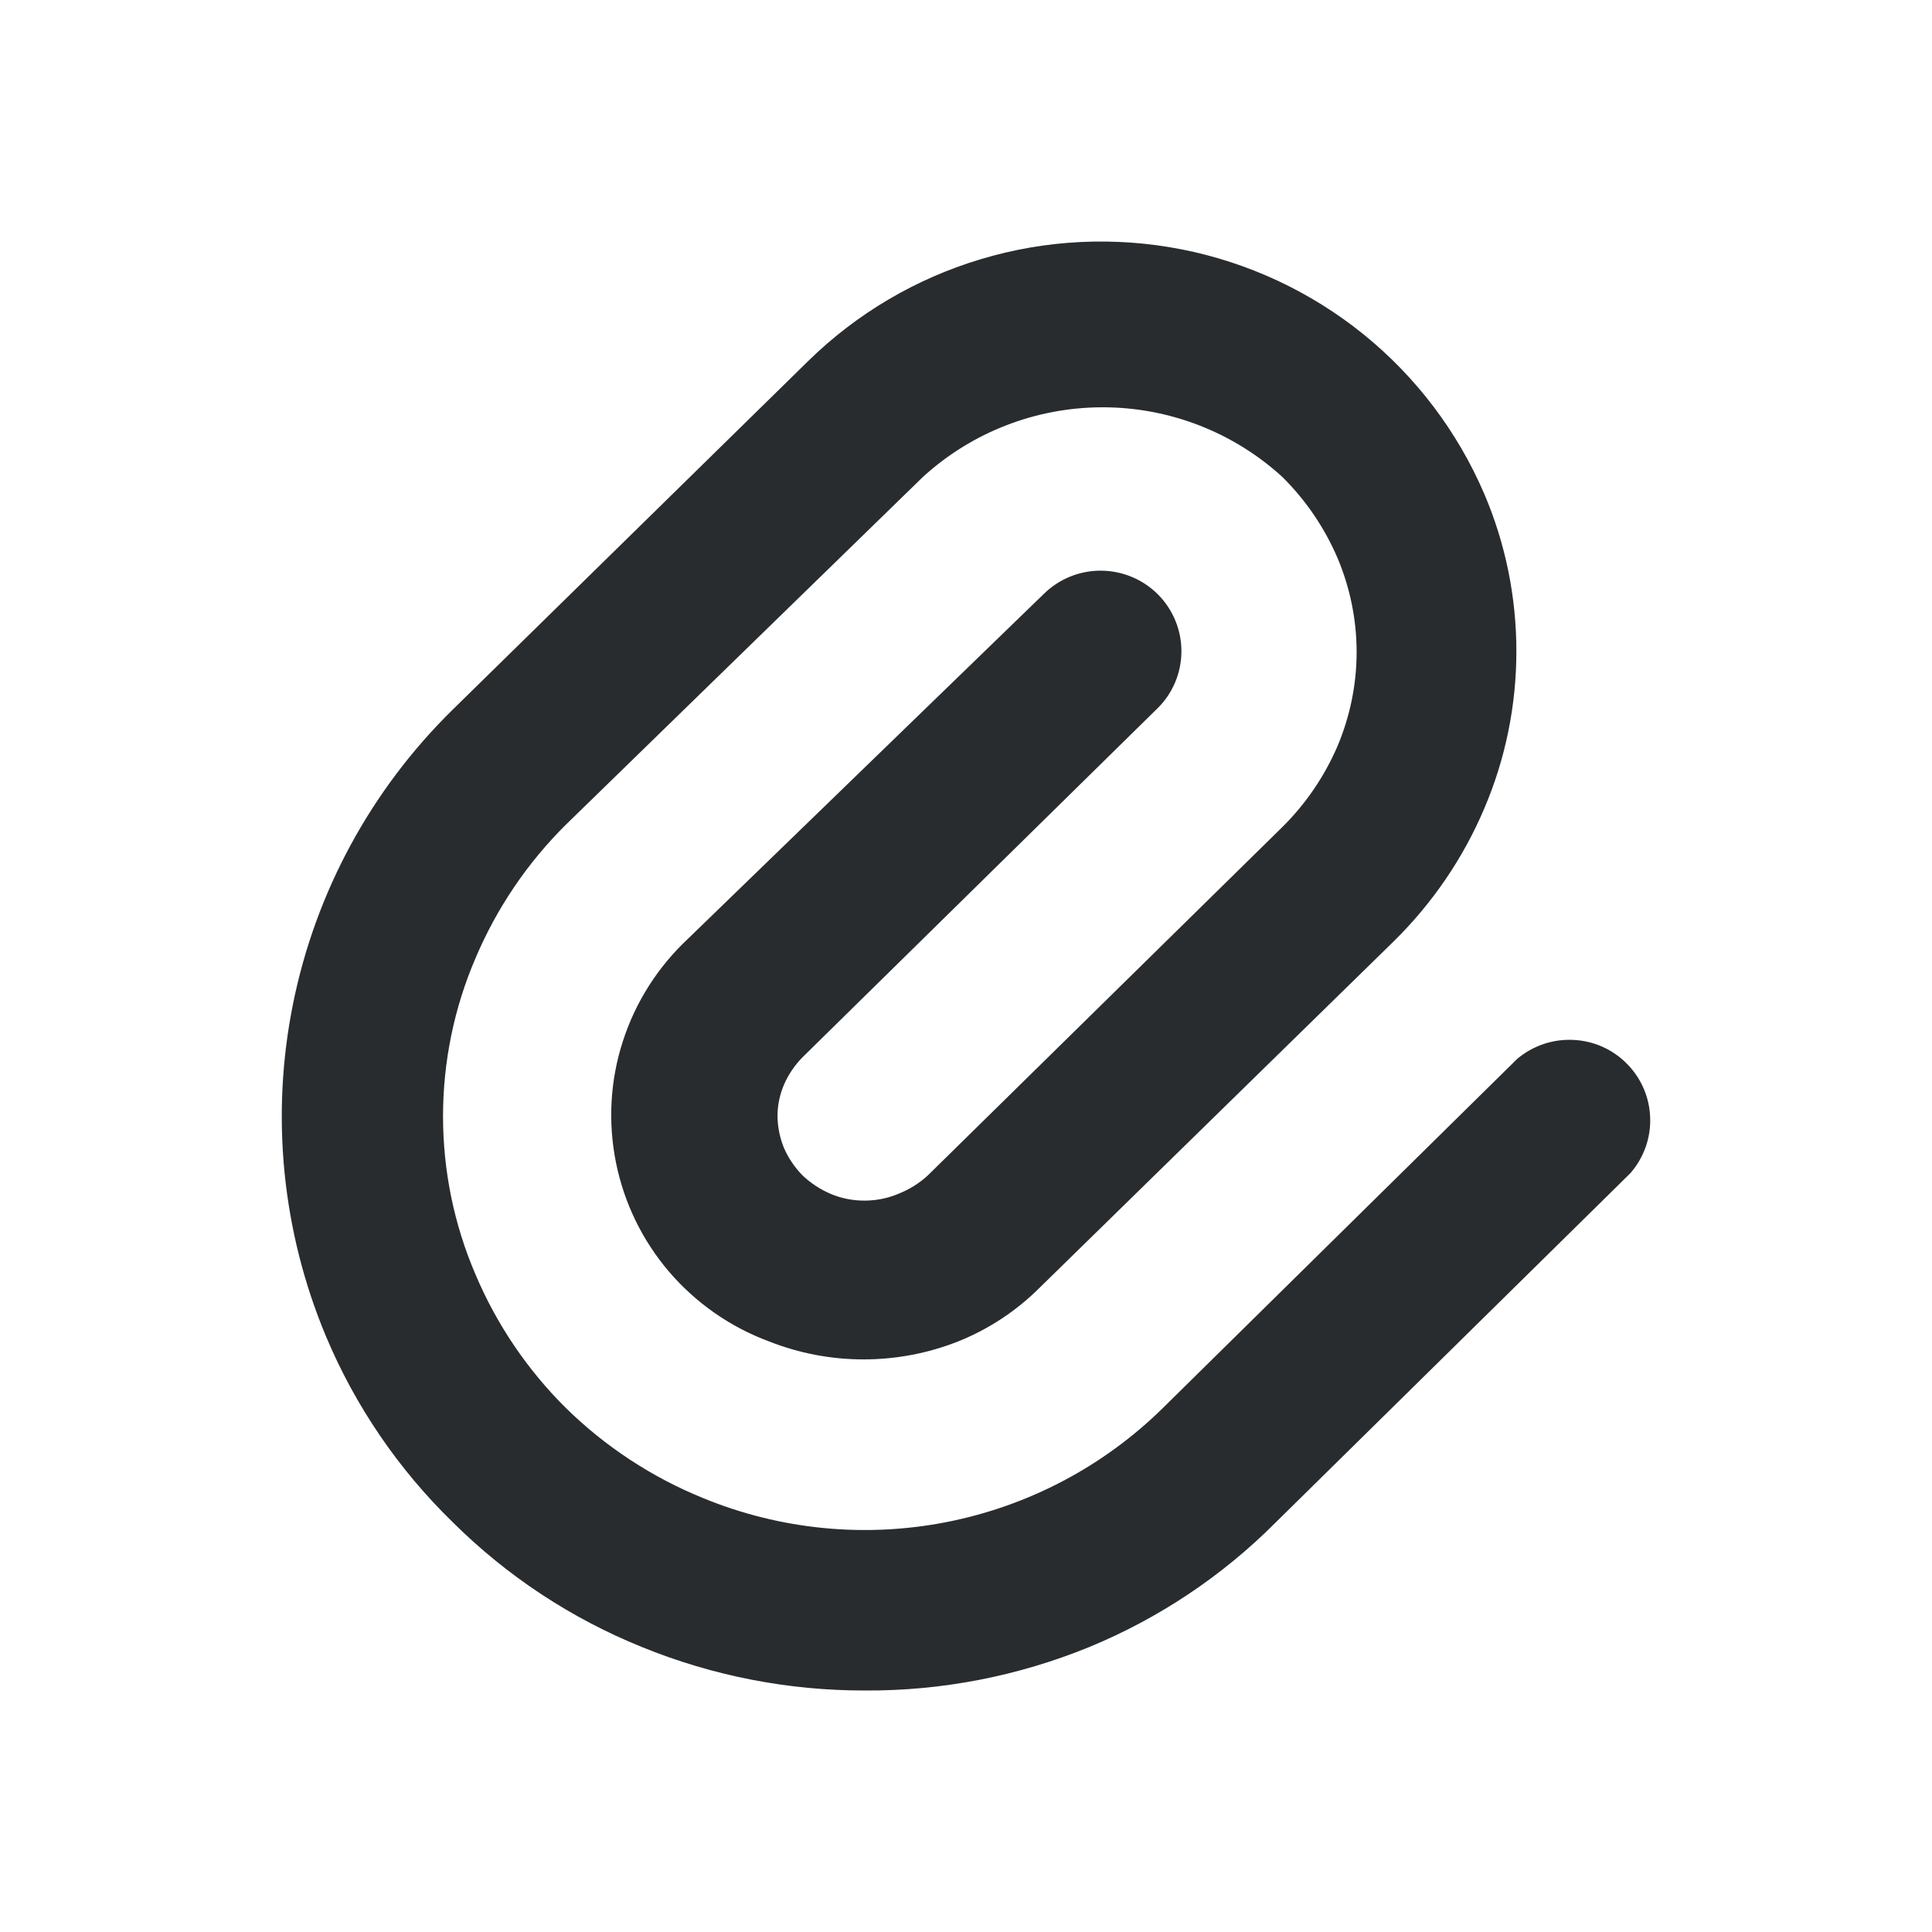 <svg width="16" height="16" viewBox="0 0 16 16" fill="none" xmlns="http://www.w3.org/2000/svg">
<path d="M7.162 14C6.529 14.001 5.902 13.879 5.316 13.64C4.73 13.403 4.198 13.052 3.75 12.607C3.3 12.169 2.943 11.646 2.7 11.068C2.335 10.197 2.24 9.237 2.427 8.312C2.614 7.386 3.075 6.538 3.75 5.876L6.693 2.99C7.094 2.597 7.585 2.307 8.124 2.146C8.663 1.984 9.233 1.957 9.785 2.065C10.336 2.173 10.854 2.415 11.29 2.767C11.727 3.12 12.071 3.575 12.292 4.09C12.468 4.502 12.558 4.945 12.558 5.393C12.558 5.841 12.468 6.284 12.292 6.696C12.117 7.108 11.862 7.481 11.543 7.795L8.606 10.668C8.415 10.858 8.188 11.007 7.938 11.108C7.433 11.308 6.87 11.308 6.366 11.108C6.046 10.989 5.762 10.79 5.54 10.531C5.319 10.272 5.168 9.961 5.101 9.627C5.034 9.293 5.053 8.948 5.158 8.624C5.262 8.3 5.448 8.008 5.697 7.775L8.647 4.916C8.773 4.793 8.944 4.724 9.122 4.726C9.299 4.728 9.469 4.8 9.593 4.926C9.717 5.053 9.786 5.223 9.784 5.4C9.782 5.577 9.71 5.746 9.583 5.869L6.647 8.755C6.582 8.821 6.53 8.897 6.493 8.982C6.458 9.064 6.439 9.152 6.439 9.242C6.44 9.333 6.458 9.423 6.493 9.508C6.53 9.592 6.582 9.669 6.647 9.735C6.715 9.799 6.794 9.851 6.881 9.888C6.969 9.925 7.063 9.943 7.158 9.943C7.254 9.943 7.348 9.925 7.436 9.888C7.527 9.853 7.611 9.801 7.683 9.735L10.62 6.849C10.813 6.658 10.967 6.432 11.075 6.183C11.18 5.935 11.235 5.669 11.235 5.4C11.235 5.131 11.18 4.864 11.075 4.617C10.967 4.367 10.813 4.141 10.62 3.95C10.214 3.579 9.683 3.373 9.132 3.373C8.58 3.373 8.049 3.579 7.643 3.95L4.687 6.829C4.367 7.146 4.113 7.522 3.938 7.935C3.76 8.349 3.669 8.795 3.669 9.245C3.669 9.695 3.76 10.14 3.938 10.555C4.113 10.968 4.367 11.344 4.687 11.661C5.013 11.981 5.4 12.235 5.824 12.407C6.462 12.669 7.163 12.738 7.84 12.605C8.517 12.472 9.139 12.144 9.63 11.661L12.566 8.768C12.695 8.66 12.86 8.604 13.028 8.612C13.197 8.619 13.356 8.69 13.474 8.81C13.592 8.929 13.661 9.089 13.666 9.257C13.672 9.424 13.613 9.588 13.503 9.715L10.566 12.607C10.125 13.05 9.6 13.401 9.021 13.64C8.431 13.881 7.799 14.004 7.162 14Z" fill="#292C2E"/>
</svg>
